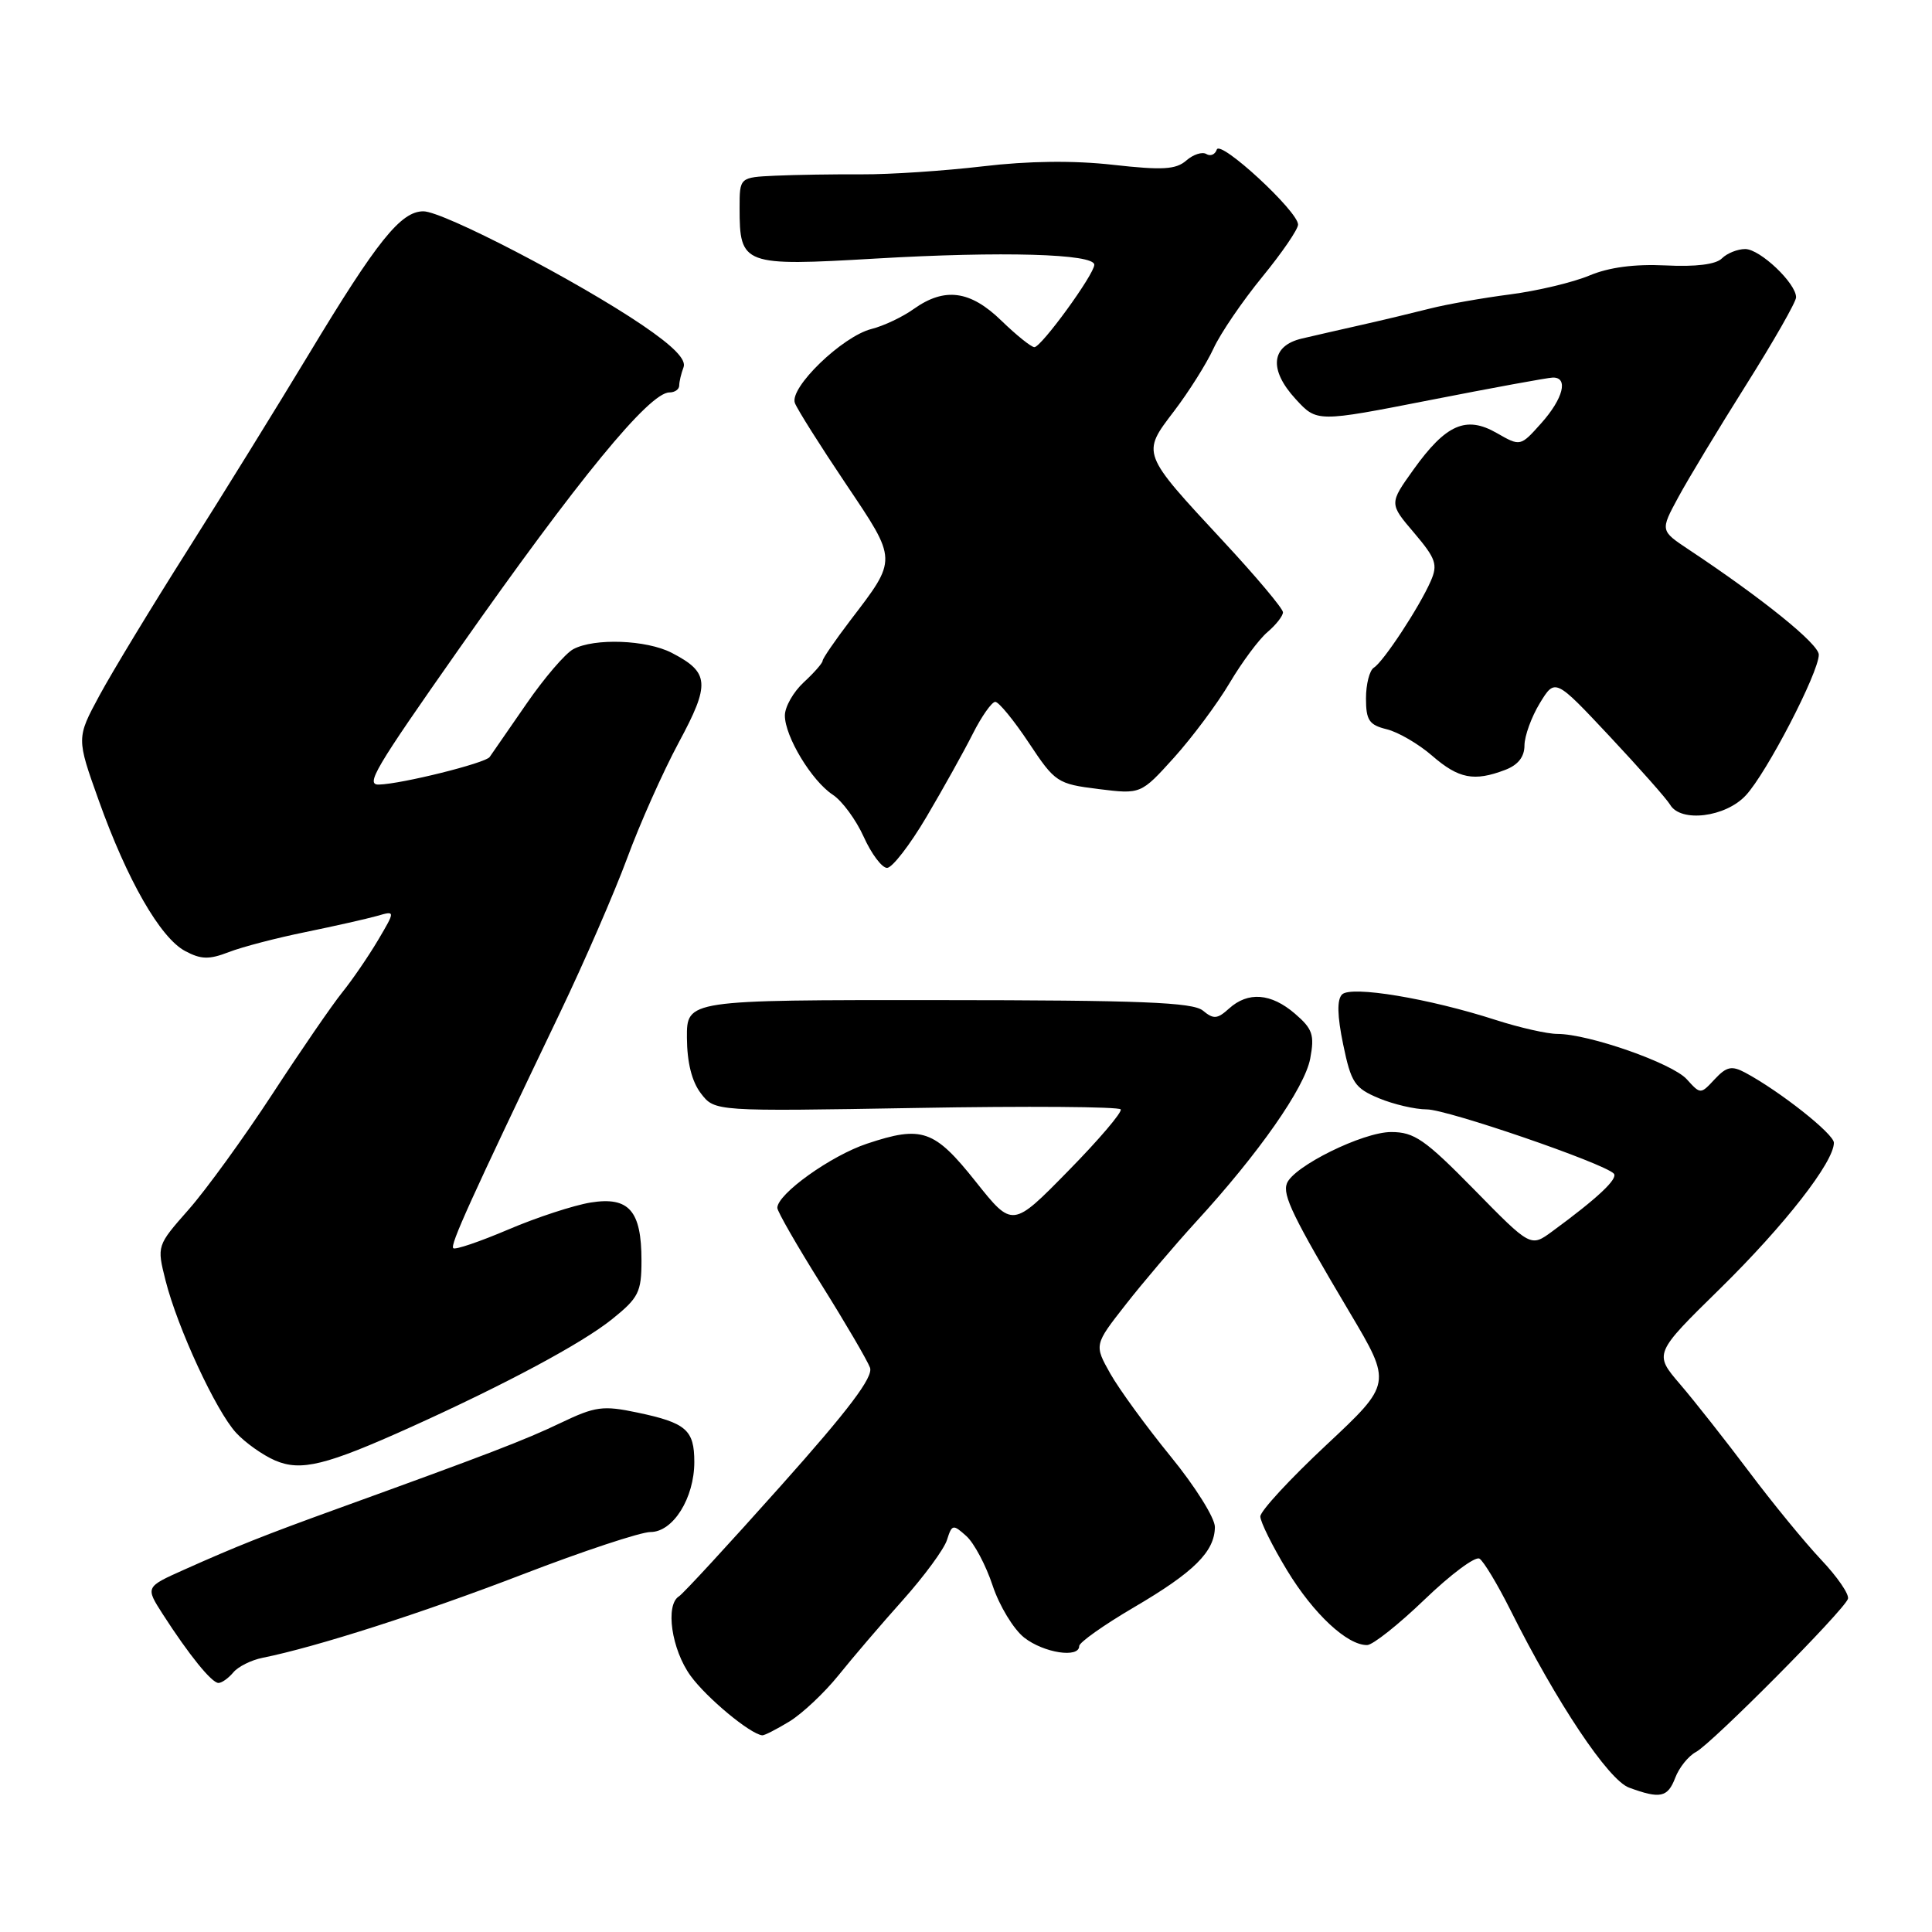 <?xml version="1.0" encoding="UTF-8" standalone="no"?>
<!DOCTYPE svg PUBLIC "-//W3C//DTD SVG 1.1//EN" "http://www.w3.org/Graphics/SVG/1.1/DTD/svg11.dtd" >
<svg xmlns="http://www.w3.org/2000/svg" xmlns:xlink="http://www.w3.org/1999/xlink" version="1.1" viewBox="0 0 256 256">
 <g >
 <path fill="currentColor"
d=" M 221.98 235.56 C 222.49 234.22 223.72 232.68 224.72 232.15 C 226.85 231.01 244.33 213.41 244.86 211.86 C 245.07 211.28 243.46 208.94 241.30 206.66 C 239.14 204.37 234.84 199.12 231.75 195.00 C 228.65 190.88 224.55 185.67 222.63 183.43 C 219.14 179.36 219.14 179.36 227.96 170.71 C 236.48 162.34 243.00 153.98 243.00 151.42 C 243.00 150.25 235.83 144.58 231.23 142.12 C 229.46 141.18 228.77 141.33 227.21 143.00 C 225.33 145.02 225.33 145.02 223.50 143.00 C 221.58 140.88 210.51 137.00 206.36 137.00 C 205.03 137.00 201.36 136.17 198.22 135.16 C 189.34 132.29 179.02 130.58 177.83 131.77 C 177.14 132.46 177.19 134.60 177.98 138.41 C 179.03 143.48 179.50 144.18 182.70 145.52 C 184.65 146.33 187.51 147.00 189.06 147.00 C 191.75 147.00 212.44 154.10 213.83 155.50 C 214.47 156.15 211.71 158.75 205.66 163.18 C 202.82 165.26 202.82 165.26 195.34 157.63 C 188.81 150.98 187.40 150.00 184.33 150.00 C 180.60 150.00 171.39 154.54 170.52 156.81 C 169.92 158.36 171.33 161.26 178.85 173.92 C 184.44 183.33 184.44 183.33 175.72 191.49 C 170.93 195.97 167.00 200.22 167.00 200.94 C 167.00 201.65 168.60 204.87 170.55 208.09 C 174.05 213.85 178.51 218.01 181.15 217.98 C 181.89 217.98 185.32 215.26 188.77 211.94 C 192.22 208.62 195.49 206.18 196.04 206.53 C 196.59 206.87 198.43 209.93 200.13 213.32 C 206.28 225.63 213.12 235.87 215.86 236.87 C 219.99 238.39 220.98 238.18 221.98 235.56 Z  M 104.61 228.10 C 106.32 227.05 109.24 224.30 111.11 221.98 C 112.97 219.66 116.81 215.17 119.64 212.01 C 122.47 208.84 125.10 205.26 125.48 204.05 C 126.14 201.97 126.28 201.95 128.05 203.54 C 129.08 204.47 130.65 207.43 131.53 210.10 C 132.42 212.78 134.30 215.88 135.71 216.99 C 138.30 219.02 143.00 219.75 143.00 218.11 C 143.00 217.63 146.26 215.32 150.25 212.98 C 158.22 208.31 160.94 205.61 160.98 202.34 C 160.99 201.15 158.36 196.95 155.13 193.00 C 151.91 189.05 148.30 184.10 147.12 182.01 C 144.98 178.20 144.98 178.20 149.17 172.85 C 151.47 169.91 155.65 165.00 158.45 161.93 C 166.81 152.82 172.88 144.13 173.61 140.27 C 174.20 137.13 173.93 136.33 171.59 134.32 C 168.42 131.59 165.37 131.36 162.85 133.64 C 161.30 135.04 160.80 135.08 159.39 133.91 C 158.07 132.81 151.12 132.53 124.37 132.52 C 91.00 132.50 91.00 132.50 91.02 137.50 C 91.04 140.79 91.67 143.32 92.88 144.89 C 94.71 147.27 94.71 147.27 121.40 146.81 C 136.08 146.55 148.28 146.64 148.50 147.00 C 148.72 147.36 145.59 151.04 141.53 155.17 C 134.16 162.69 134.16 162.69 129.31 156.60 C 123.81 149.68 122.18 149.11 114.89 151.54 C 110.10 153.13 103.00 158.21 103.00 160.05 C 103.00 160.52 105.62 165.08 108.83 170.20 C 112.03 175.31 114.93 180.27 115.28 181.22 C 115.74 182.46 112.49 186.77 103.43 196.92 C 96.56 204.62 90.51 211.19 89.97 211.52 C 88.12 212.66 88.98 218.58 91.51 222.06 C 93.64 224.99 99.39 229.76 101.00 229.94 C 101.28 229.97 102.90 229.14 104.61 228.10 Z  M 30.91 221.61 C 31.54 220.84 33.29 219.97 34.78 219.67 C 41.87 218.25 55.93 213.74 69.21 208.63 C 77.25 205.53 84.90 203.00 86.20 203.00 C 89.19 203.00 92.00 198.50 92.00 193.72 C 92.00 189.47 90.92 188.53 84.45 187.17 C 79.89 186.21 78.88 186.35 74.30 188.54 C 69.55 190.82 64.64 192.70 44.50 199.99 C 35.11 203.39 31.33 204.89 24.38 208.00 C 19.26 210.29 19.26 210.29 21.57 213.89 C 25.04 219.28 28.05 223.00 28.95 223.00 C 29.39 223.00 30.27 222.37 30.91 221.61 Z  M 54.50 189.07 C 67.04 183.40 77.12 178.00 81.10 174.80 C 84.62 171.97 85.00 171.22 85.00 167.02 C 85.00 160.42 83.34 158.53 78.27 159.34 C 76.05 159.70 71.14 161.30 67.37 162.91 C 63.59 164.52 60.31 165.64 60.06 165.39 C 59.62 164.96 62.26 159.14 74.19 134.22 C 77.43 127.46 81.43 118.23 83.10 113.72 C 84.76 109.20 87.83 102.31 89.93 98.40 C 94.14 90.59 94.02 89.10 89.00 86.50 C 85.66 84.78 78.76 84.52 75.96 86.02 C 74.90 86.59 72.12 89.83 69.77 93.24 C 67.42 96.64 65.22 99.82 64.88 100.31 C 64.31 101.12 53.23 103.88 50.21 103.96 C 48.40 104.01 49.61 101.95 60.81 86.00 C 76.59 63.52 86.04 52.00 88.70 52.00 C 89.42 52.00 90.00 51.59 90.00 51.08 C 90.00 50.58 90.26 49.49 90.57 48.67 C 90.97 47.65 89.25 45.89 85.13 43.09 C 76.54 37.26 58.73 28.00 56.10 28.00 C 53.11 28.00 49.98 31.90 40.92 46.93 C 36.75 53.84 29.49 65.58 24.79 73.00 C 20.09 80.42 14.86 89.04 13.18 92.15 C 10.13 97.80 10.13 97.80 13.08 106.05 C 16.85 116.61 21.23 124.25 24.52 126.01 C 26.63 127.14 27.70 127.17 30.31 126.16 C 32.06 125.48 36.65 124.28 40.50 123.50 C 44.35 122.71 48.60 121.75 49.95 121.37 C 52.40 120.66 52.40 120.66 50.10 124.56 C 48.83 126.70 46.70 129.82 45.36 131.48 C 44.02 133.14 39.84 139.22 36.07 145.00 C 32.29 150.78 27.31 157.65 24.99 160.28 C 20.78 165.06 20.78 165.06 21.93 169.65 C 23.52 175.95 28.61 186.95 31.29 189.86 C 32.51 191.18 34.83 192.82 36.45 193.52 C 39.88 194.99 43.18 194.18 54.50 189.07 Z  M 122.76 108.25 C 124.95 104.54 127.71 99.59 128.89 97.25 C 130.07 94.91 131.42 93.00 131.88 93.00 C 132.34 93.00 134.34 95.44 136.32 98.42 C 139.80 103.67 140.10 103.87 145.54 104.55 C 151.17 105.25 151.17 105.25 155.57 100.38 C 157.99 97.69 161.30 93.25 162.93 90.50 C 164.56 87.75 166.81 84.72 167.94 83.76 C 169.07 82.80 170.00 81.62 170.00 81.13 C 170.00 80.64 166.44 76.40 162.09 71.72 C 151.19 59.98 151.25 60.14 155.56 54.49 C 157.51 51.93 159.87 48.19 160.80 46.17 C 161.73 44.15 164.64 39.89 167.25 36.70 C 169.86 33.51 172.00 30.39 172.00 29.76 C 172.00 28.00 161.68 18.47 161.23 19.82 C 161.01 20.48 160.39 20.74 159.85 20.41 C 159.31 20.08 158.11 20.46 157.19 21.27 C 155.81 22.47 154.04 22.57 147.50 21.84 C 142.28 21.25 136.28 21.32 130.23 22.04 C 125.13 22.64 117.93 23.12 114.23 23.10 C 110.53 23.08 105.36 23.16 102.75 23.28 C 98.00 23.50 98.00 23.50 98.00 27.56 C 98.00 35.13 98.45 35.29 116.05 34.26 C 132.78 33.28 145.00 33.63 145.00 35.08 C 145.00 36.35 137.98 46.00 137.06 46.00 C 136.65 46.00 134.69 44.43 132.70 42.50 C 128.57 38.48 125.18 38.03 121.09 40.93 C 119.60 42.00 117.08 43.19 115.48 43.59 C 111.61 44.57 104.55 51.39 105.33 53.41 C 105.66 54.27 108.69 59.07 112.07 64.10 C 118.96 74.36 118.95 73.99 112.63 82.26 C 110.64 84.88 109.00 87.26 109.00 87.56 C 109.00 87.85 107.88 89.14 106.50 90.41 C 105.12 91.69 104.00 93.66 104.00 94.81 C 104.00 97.59 107.56 103.48 110.35 105.31 C 111.59 106.12 113.43 108.63 114.45 110.89 C 115.47 113.15 116.86 115.00 117.54 115.00 C 118.22 115.00 120.57 111.96 122.76 108.25 Z  M 231.33 105.39 C 234.10 102.42 241.00 89.10 241.00 86.75 C 241.00 85.34 233.60 79.35 223.75 72.81 C 219.99 70.31 219.99 70.31 222.37 65.91 C 223.68 63.48 227.73 56.78 231.37 51.00 C 235.01 45.22 237.99 40.00 237.99 39.40 C 238.00 37.54 233.21 33.00 231.25 33.00 C 230.23 33.00 228.84 33.56 228.16 34.24 C 227.36 35.04 224.70 35.37 220.71 35.17 C 216.58 34.97 213.19 35.42 210.60 36.51 C 208.45 37.41 203.73 38.54 200.10 39.01 C 196.47 39.48 191.70 40.32 189.50 40.88 C 187.30 41.44 183.25 42.41 180.50 43.03 C 177.75 43.65 174.15 44.47 172.50 44.86 C 168.41 45.82 168.09 48.98 171.69 52.89 C 174.50 55.95 174.50 55.95 189.50 53.01 C 197.75 51.39 205.06 50.05 205.75 50.03 C 207.86 49.98 207.14 52.81 204.23 56.07 C 201.46 59.17 201.46 59.17 198.33 57.38 C 194.26 55.04 191.59 56.22 187.29 62.23 C 184.07 66.73 184.07 66.73 187.38 70.61 C 190.27 74.02 190.54 74.81 189.58 77.00 C 188.07 80.45 183.31 87.69 182.04 88.47 C 181.47 88.83 181.00 90.66 181.00 92.54 C 181.00 95.44 181.42 96.06 183.75 96.63 C 185.26 97.00 187.98 98.58 189.78 100.15 C 193.29 103.19 195.33 103.58 199.43 102.02 C 201.15 101.37 202.00 100.29 202.00 98.77 C 202.01 97.52 202.92 95.01 204.03 93.18 C 206.06 89.86 206.06 89.86 213.28 97.56 C 217.25 101.80 220.86 105.88 221.30 106.63 C 222.70 109.03 228.65 108.29 231.33 105.39 Z "/>
</g>
</svg>